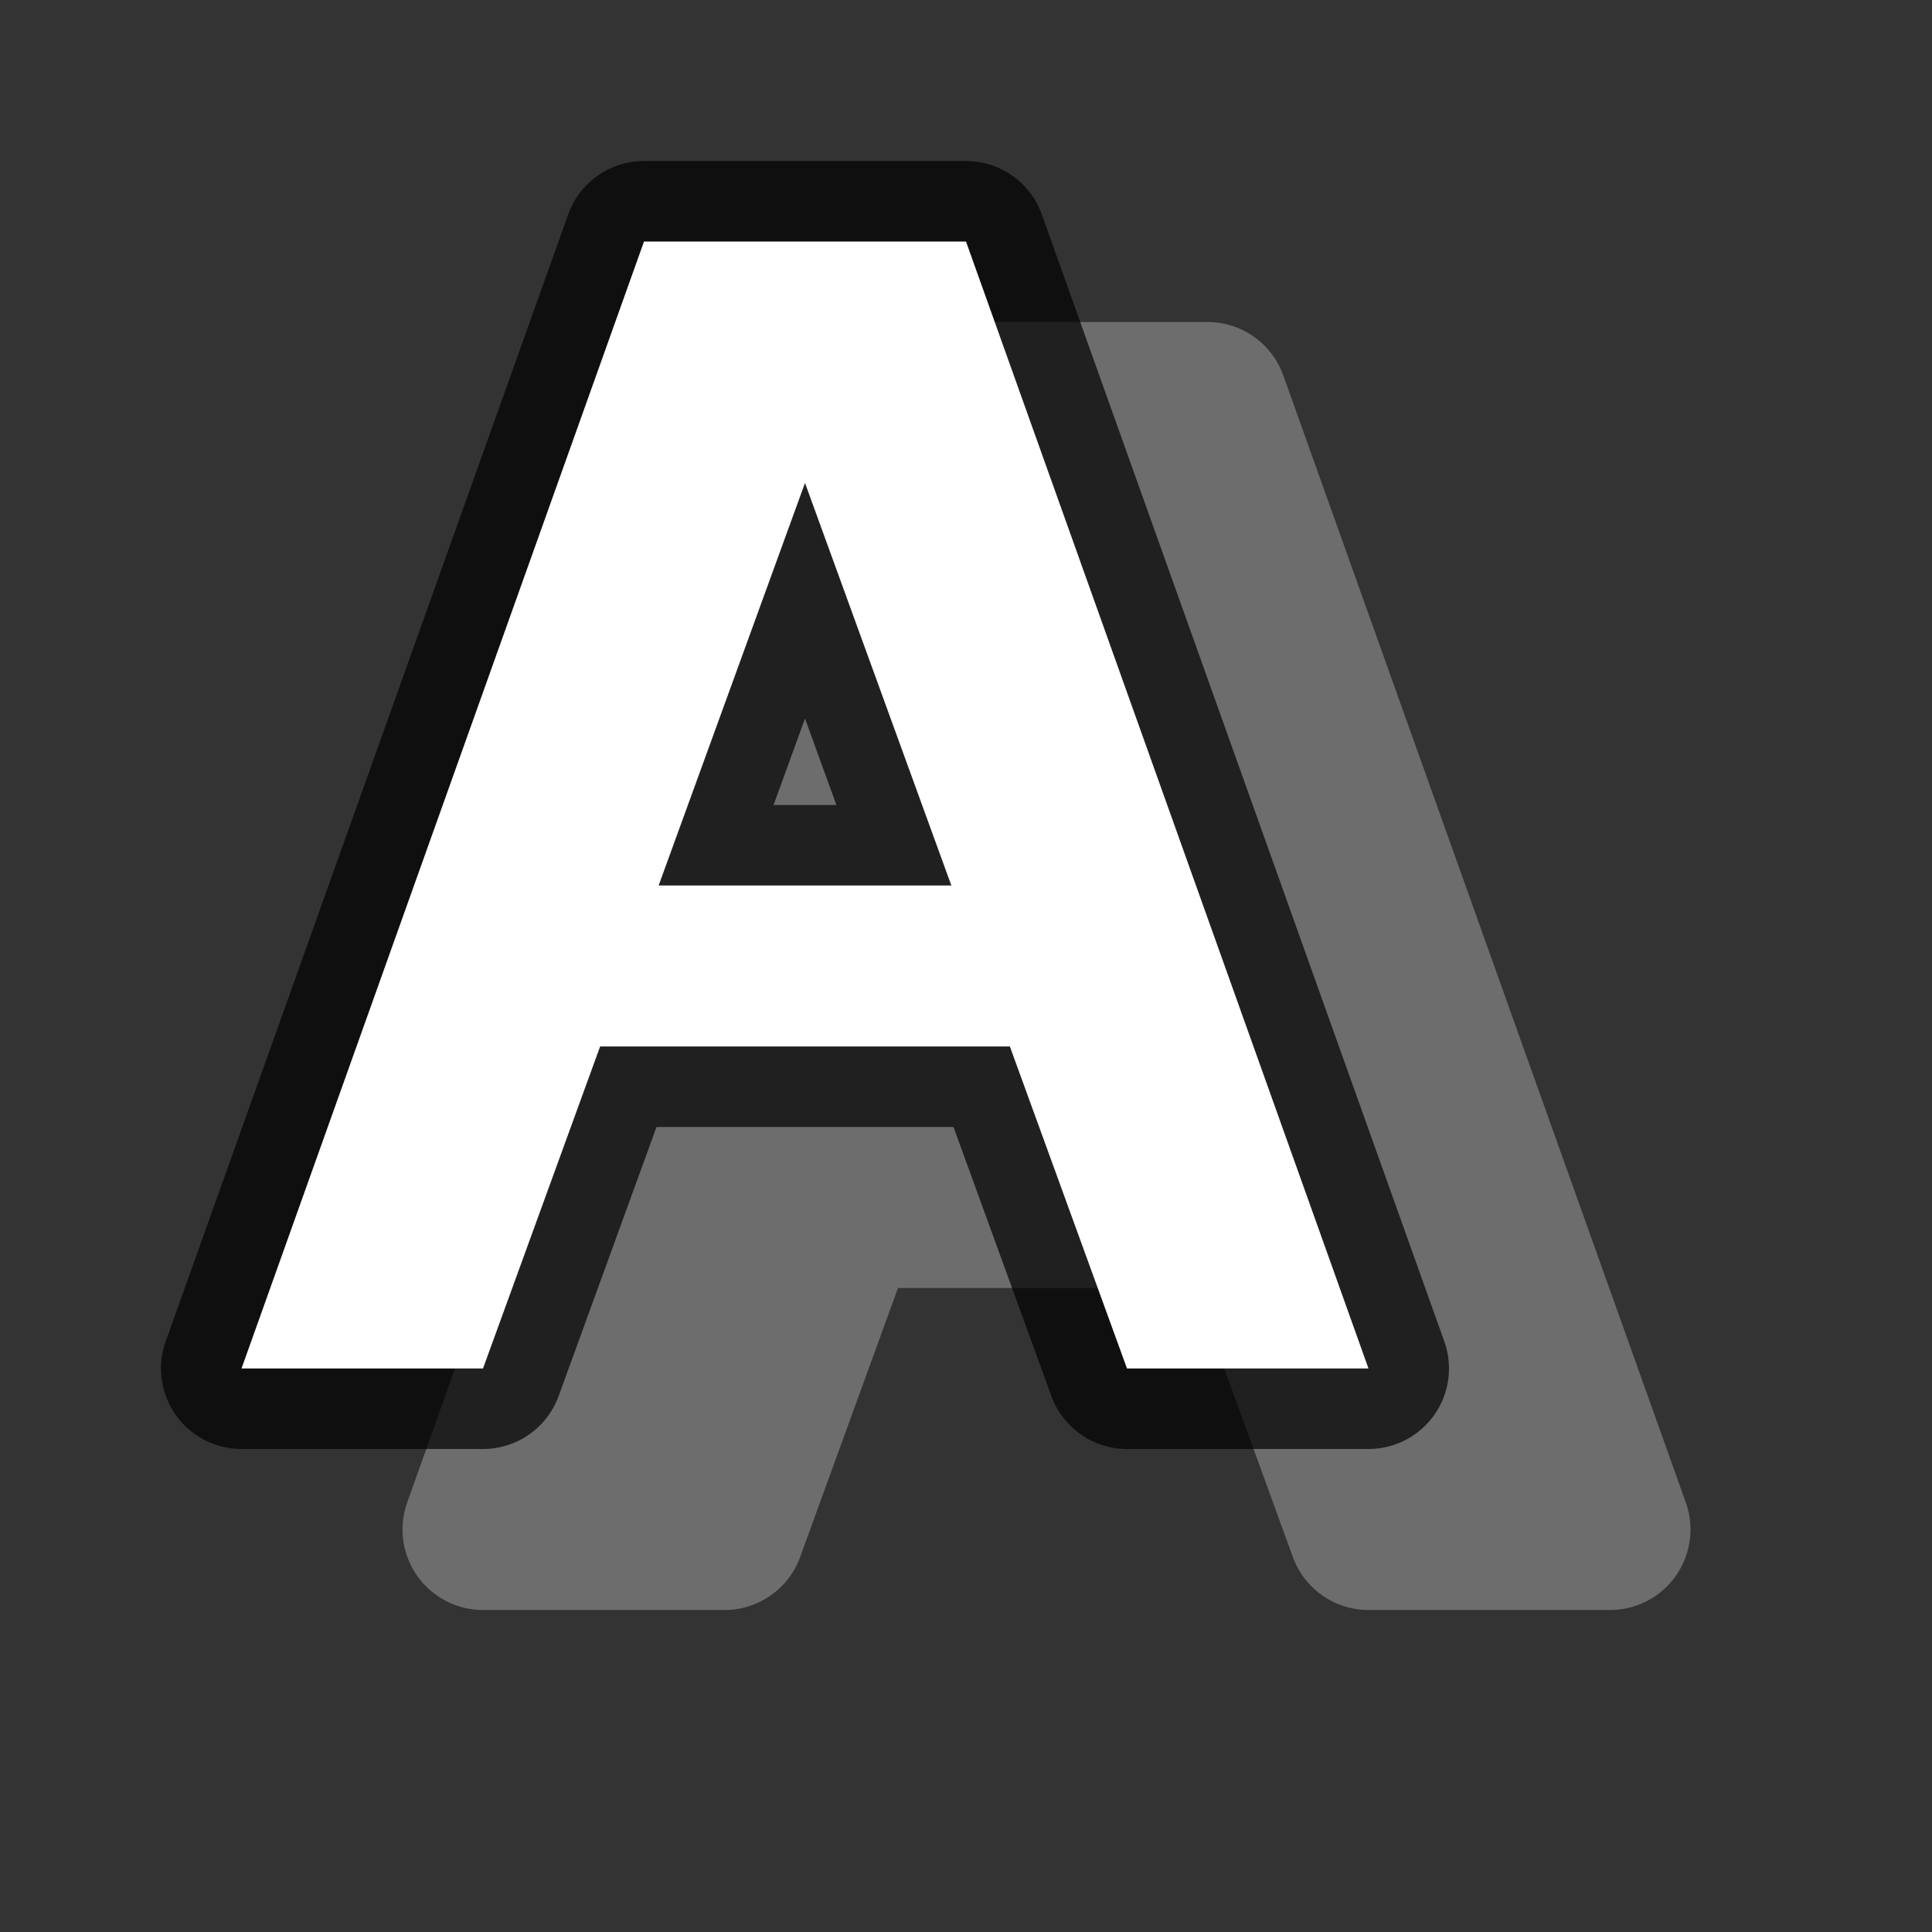 <?xml version="1.0" encoding="UTF-8" standalone="no"?>
<svg
   xmlns:dc="http://purl.org/dc/elements/1.1/"
   xmlns:cc="http://creativecommons.org/ns#"
   xmlns:rdf="http://www.w3.org/1999/02/22-rdf-syntax-ns#"
   xmlns:svg="http://www.w3.org/2000/svg"
   xmlns="http://www.w3.org/2000/svg"
   xmlns:sodipodi="http://sodipodi.sourceforge.net/DTD/sodipodi-0.dtd"
   xmlns:inkscape="http://www.inkscape.org/namespaces/inkscape"
   viewBox="0 0 24 24"
   version="1.1"
   id="svg6"
   sodipodi:docname="lc_shadowed.svg"
   inkscape:version="0.92.5 (2060ec1f9f, 2020-04-08)"
   inkscape:export-filename="/home/jupiter007/Libreoffice yaru theme fullcolor/build/cmd/lc_shadowed.png"
   inkscape:export-xdpi="95"
   inkscape:export-ydpi="95">
  <rect x="0" y="0" width="24" height="24" fill="#333333" stroke="none"/>
  <defs
     id="defs10" />
  <sodipodi:namedview
     pagecolor="#ffffff"
     bordercolor="#666666"
     borderopacity="1"
     objecttolerance="10"
     gridtolerance="10"
     guidetolerance="10"
     inkscape:pageopacity="0"
     inkscape:pageshadow="2"
     inkscape:window-width="1920"
     inkscape:window-height="1011"
     id="namedview8"
     showgrid="true"
     inkscape:zoom="27.812867"
     inkscape:cx="6.8461415"
     inkscape:cy="14.991683"
     inkscape:window-x="0"
     inkscape:window-y="32"
     inkscape:window-maximized="1"
     inkscape:current-layer="svg6">
    <inkscape:grid
       type="xygrid"
       id="grid830" />
  </sodipodi:namedview>
  <path
     id="path832"
     d="M 11,5 6,19 h 3 l 1.455,-4 h 5.09 L 17,19 h 3 L 15,5 Z m 2,3 1.818,5 h -3.637 z"
     style="fill:#6d6d6d;fill-opacity:1;stroke:#6d6d6d;stroke-width:2;stroke-linecap:butt;stroke-linejoin:round;stroke-opacity:1;stroke-miterlimit:4;stroke-dasharray:none"
     inkscape:connector-curvature="0" />
  <path
     inkscape:connector-curvature="0"
     id="path828"
     d="M 8,3 3,17 h 3 l 1.455,-4 h 5.09 L 14,17 h 3 L 12,3 Z m 2,3 1.818,5 H 8.182 Z"
     style="opacity:0.7;fill:#000000;fill-opacity:1;stroke:#000000;stroke-width:2;stroke-linecap:butt;stroke-linejoin:round;stroke-miterlimit:4;stroke-dasharray:none;stroke-opacity:1" />
  <path
     inkscape:connector-curvature="0"
     style="fill:#ffffff;fill-opacity:1;stroke:none;stroke-width:1px;stroke-linecap:butt;stroke-linejoin:miter;stroke-opacity:1"
     d="M 8,3 3,17 h 3 l 1.455,-4 h 5.09 L 14,17 h 3 L 12,3 Z m 2,3 1.818,5 H 8.182 Z"
     id="path820" />
</svg>
